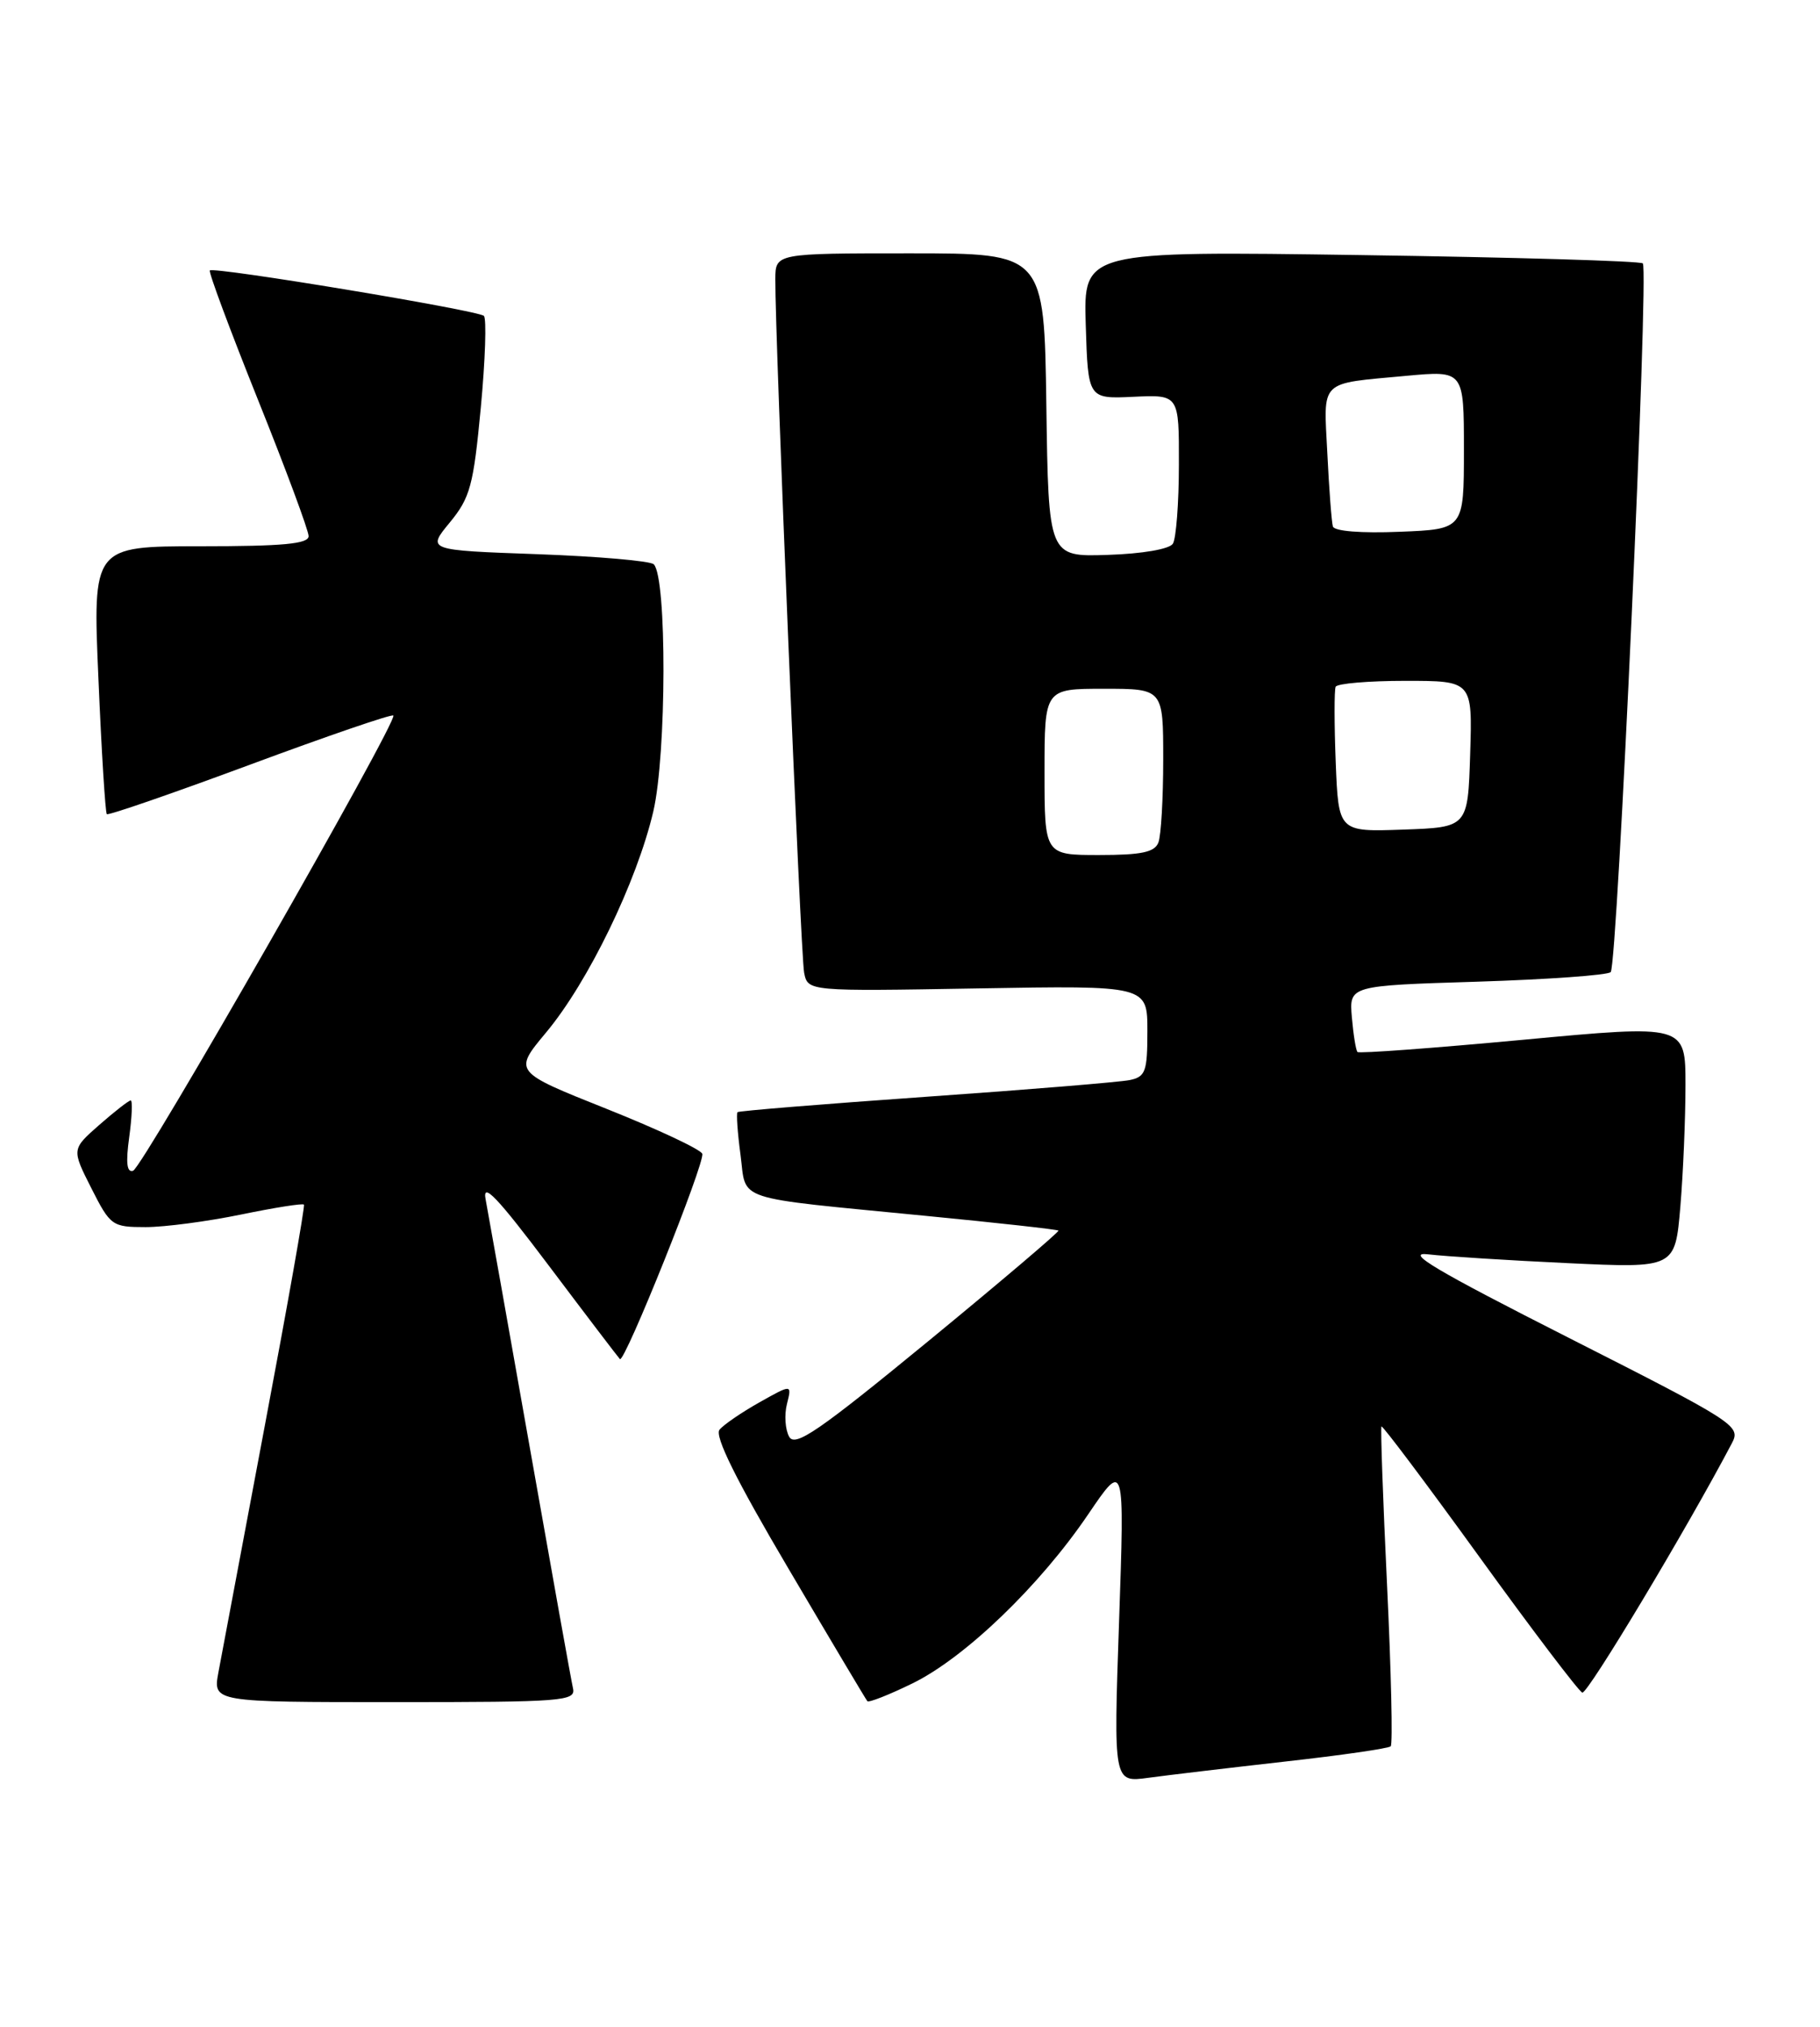 <?xml version="1.0" encoding="UTF-8" standalone="no"?>
<!DOCTYPE svg PUBLIC "-//W3C//DTD SVG 1.1//EN" "http://www.w3.org/Graphics/SVG/1.1/DTD/svg11.dtd" >
<svg xmlns="http://www.w3.org/2000/svg" xmlns:xlink="http://www.w3.org/1999/xlink" version="1.1" viewBox="0 0 230 256">
 <g >
 <path fill="currentColor"
d=" M 162.38 222.51 C 169.47 221.72 175.49 220.85 175.75 220.58 C 176.02 220.31 175.81 211.19 175.29 200.30 C 174.77 189.41 174.45 180.36 174.58 180.18 C 174.70 180.01 180.28 187.43 186.97 196.68 C 193.66 205.93 199.51 213.63 199.96 213.80 C 200.62 214.03 213.21 193.05 218.88 182.27 C 220.01 180.11 219.33 179.67 198.28 169.00 C 181.39 160.44 177.40 158.07 180.50 158.44 C 182.70 158.70 190.62 159.20 198.10 159.55 C 211.69 160.19 211.69 160.19 212.35 152.44 C 212.71 148.18 213.00 141.26 213.00 137.06 C 213.00 129.42 213.00 129.42 192.46 131.34 C 181.17 132.39 171.76 133.09 171.55 132.88 C 171.35 132.67 171.03 130.70 170.84 128.50 C 170.50 124.50 170.50 124.50 186.67 124.00 C 195.56 123.72 203.16 123.18 203.55 122.79 C 204.40 121.93 208.39 34.05 207.61 33.27 C 207.30 32.97 191.28 32.50 171.99 32.22 C 136.92 31.71 136.92 31.71 137.21 41.05 C 137.50 50.39 137.50 50.39 143.25 50.12 C 149.00 49.85 149.00 49.85 148.98 58.68 C 148.98 63.53 148.63 68.03 148.22 68.68 C 147.78 69.36 144.38 69.95 139.99 70.09 C 132.50 70.34 132.50 70.34 132.23 51.17 C 131.96 32.00 131.96 32.00 114.98 32.00 C 98.00 32.00 98.00 32.00 97.98 35.25 C 97.93 42.42 101.18 120.66 101.62 122.86 C 102.09 125.22 102.09 125.22 123.55 124.85 C 145.00 124.48 145.00 124.48 145.00 130.22 C 145.00 135.37 144.77 136.01 142.75 136.43 C 141.51 136.68 129.93 137.64 117.00 138.54 C 104.07 139.45 93.37 140.32 93.20 140.48 C 93.04 140.64 93.20 143.06 93.58 145.86 C 94.37 151.84 92.31 151.16 117.00 153.58 C 126.08 154.46 133.62 155.30 133.76 155.44 C 133.90 155.57 126.51 161.85 117.33 169.39 C 103.44 180.79 100.48 182.82 99.73 181.48 C 99.23 180.58 99.10 178.72 99.45 177.34 C 100.08 174.83 100.08 174.83 95.98 177.13 C 93.73 178.40 91.45 179.95 90.93 180.59 C 90.27 181.38 93.02 186.93 99.63 198.12 C 104.94 207.13 109.43 214.67 109.61 214.88 C 109.79 215.09 112.35 214.08 115.30 212.64 C 121.94 209.40 131.40 200.30 137.51 191.29 C 142.12 184.50 142.12 184.50 141.42 204.83 C 140.72 225.16 140.72 225.16 145.11 224.56 C 147.52 224.23 155.30 223.31 162.38 222.51 Z  M 72.41 213.25 C 72.19 212.29 69.75 198.68 66.98 183.00 C 64.21 167.32 61.68 153.15 61.37 151.50 C 60.93 149.21 62.82 151.19 69.38 159.90 C 74.10 166.17 78.14 171.47 78.34 171.67 C 78.92 172.25 89.11 146.84 88.75 145.74 C 88.56 145.19 83.12 142.64 76.65 140.06 C 64.88 135.37 64.88 135.37 69.00 130.43 C 74.33 124.06 80.48 111.37 82.56 102.50 C 84.24 95.29 84.29 72.96 82.62 71.28 C 82.19 70.85 75.56 70.28 67.90 70.00 C 53.95 69.50 53.95 69.50 56.84 66.00 C 59.42 62.86 59.83 61.36 60.76 51.50 C 61.33 45.45 61.50 40.23 61.15 39.90 C 60.39 39.19 27.01 33.66 26.52 34.16 C 26.33 34.35 29.07 41.69 32.59 50.47 C 36.12 59.25 39.00 67.02 39.00 67.72 C 39.00 68.70 35.78 69.00 25.36 69.00 C 11.71 69.00 11.71 69.00 12.44 85.75 C 12.83 94.96 13.31 102.65 13.50 102.84 C 13.69 103.02 21.83 100.21 31.59 96.59 C 41.35 92.97 49.51 90.17 49.71 90.38 C 50.34 91.00 18.04 147.47 16.82 147.88 C 16.03 148.15 15.88 146.88 16.33 143.63 C 16.68 141.09 16.76 139.00 16.52 139.00 C 16.27 139.00 14.49 140.39 12.56 142.08 C 9.05 145.16 9.05 145.16 11.54 150.08 C 13.95 154.84 14.17 155.00 18.41 155.00 C 20.82 155.00 26.24 154.28 30.47 153.41 C 34.70 152.54 38.27 151.97 38.41 152.16 C 38.56 152.35 36.34 164.88 33.48 180.00 C 30.63 195.12 27.98 209.19 27.60 211.25 C 26.91 215.00 26.91 215.00 49.86 215.00 C 71.21 215.00 72.78 214.88 72.41 213.25 Z  M 132.00 97.50 C 132.00 87.00 132.00 87.00 139.50 87.00 C 147.00 87.00 147.00 87.00 147.00 95.92 C 147.00 100.82 146.73 105.55 146.39 106.42 C 145.92 107.65 144.26 108.00 138.89 108.00 C 132.00 108.00 132.00 108.00 132.00 97.50 Z  M 168.80 96.29 C 168.61 91.46 168.61 87.16 168.79 86.75 C 168.97 86.34 172.93 86.00 177.60 86.00 C 186.08 86.00 186.08 86.00 185.79 95.25 C 185.50 104.50 185.50 104.50 177.32 104.79 C 169.15 105.08 169.15 105.08 168.80 96.29 Z  M 168.44 66.50 C 168.28 65.95 167.96 61.79 167.74 57.26 C 167.27 47.83 166.58 48.51 177.75 47.47 C 185.00 46.80 185.00 46.80 185.00 56.82 C 185.00 66.85 185.00 66.85 176.87 67.17 C 172.03 67.37 168.62 67.10 168.44 66.50 Z "/>
</g>
</svg>